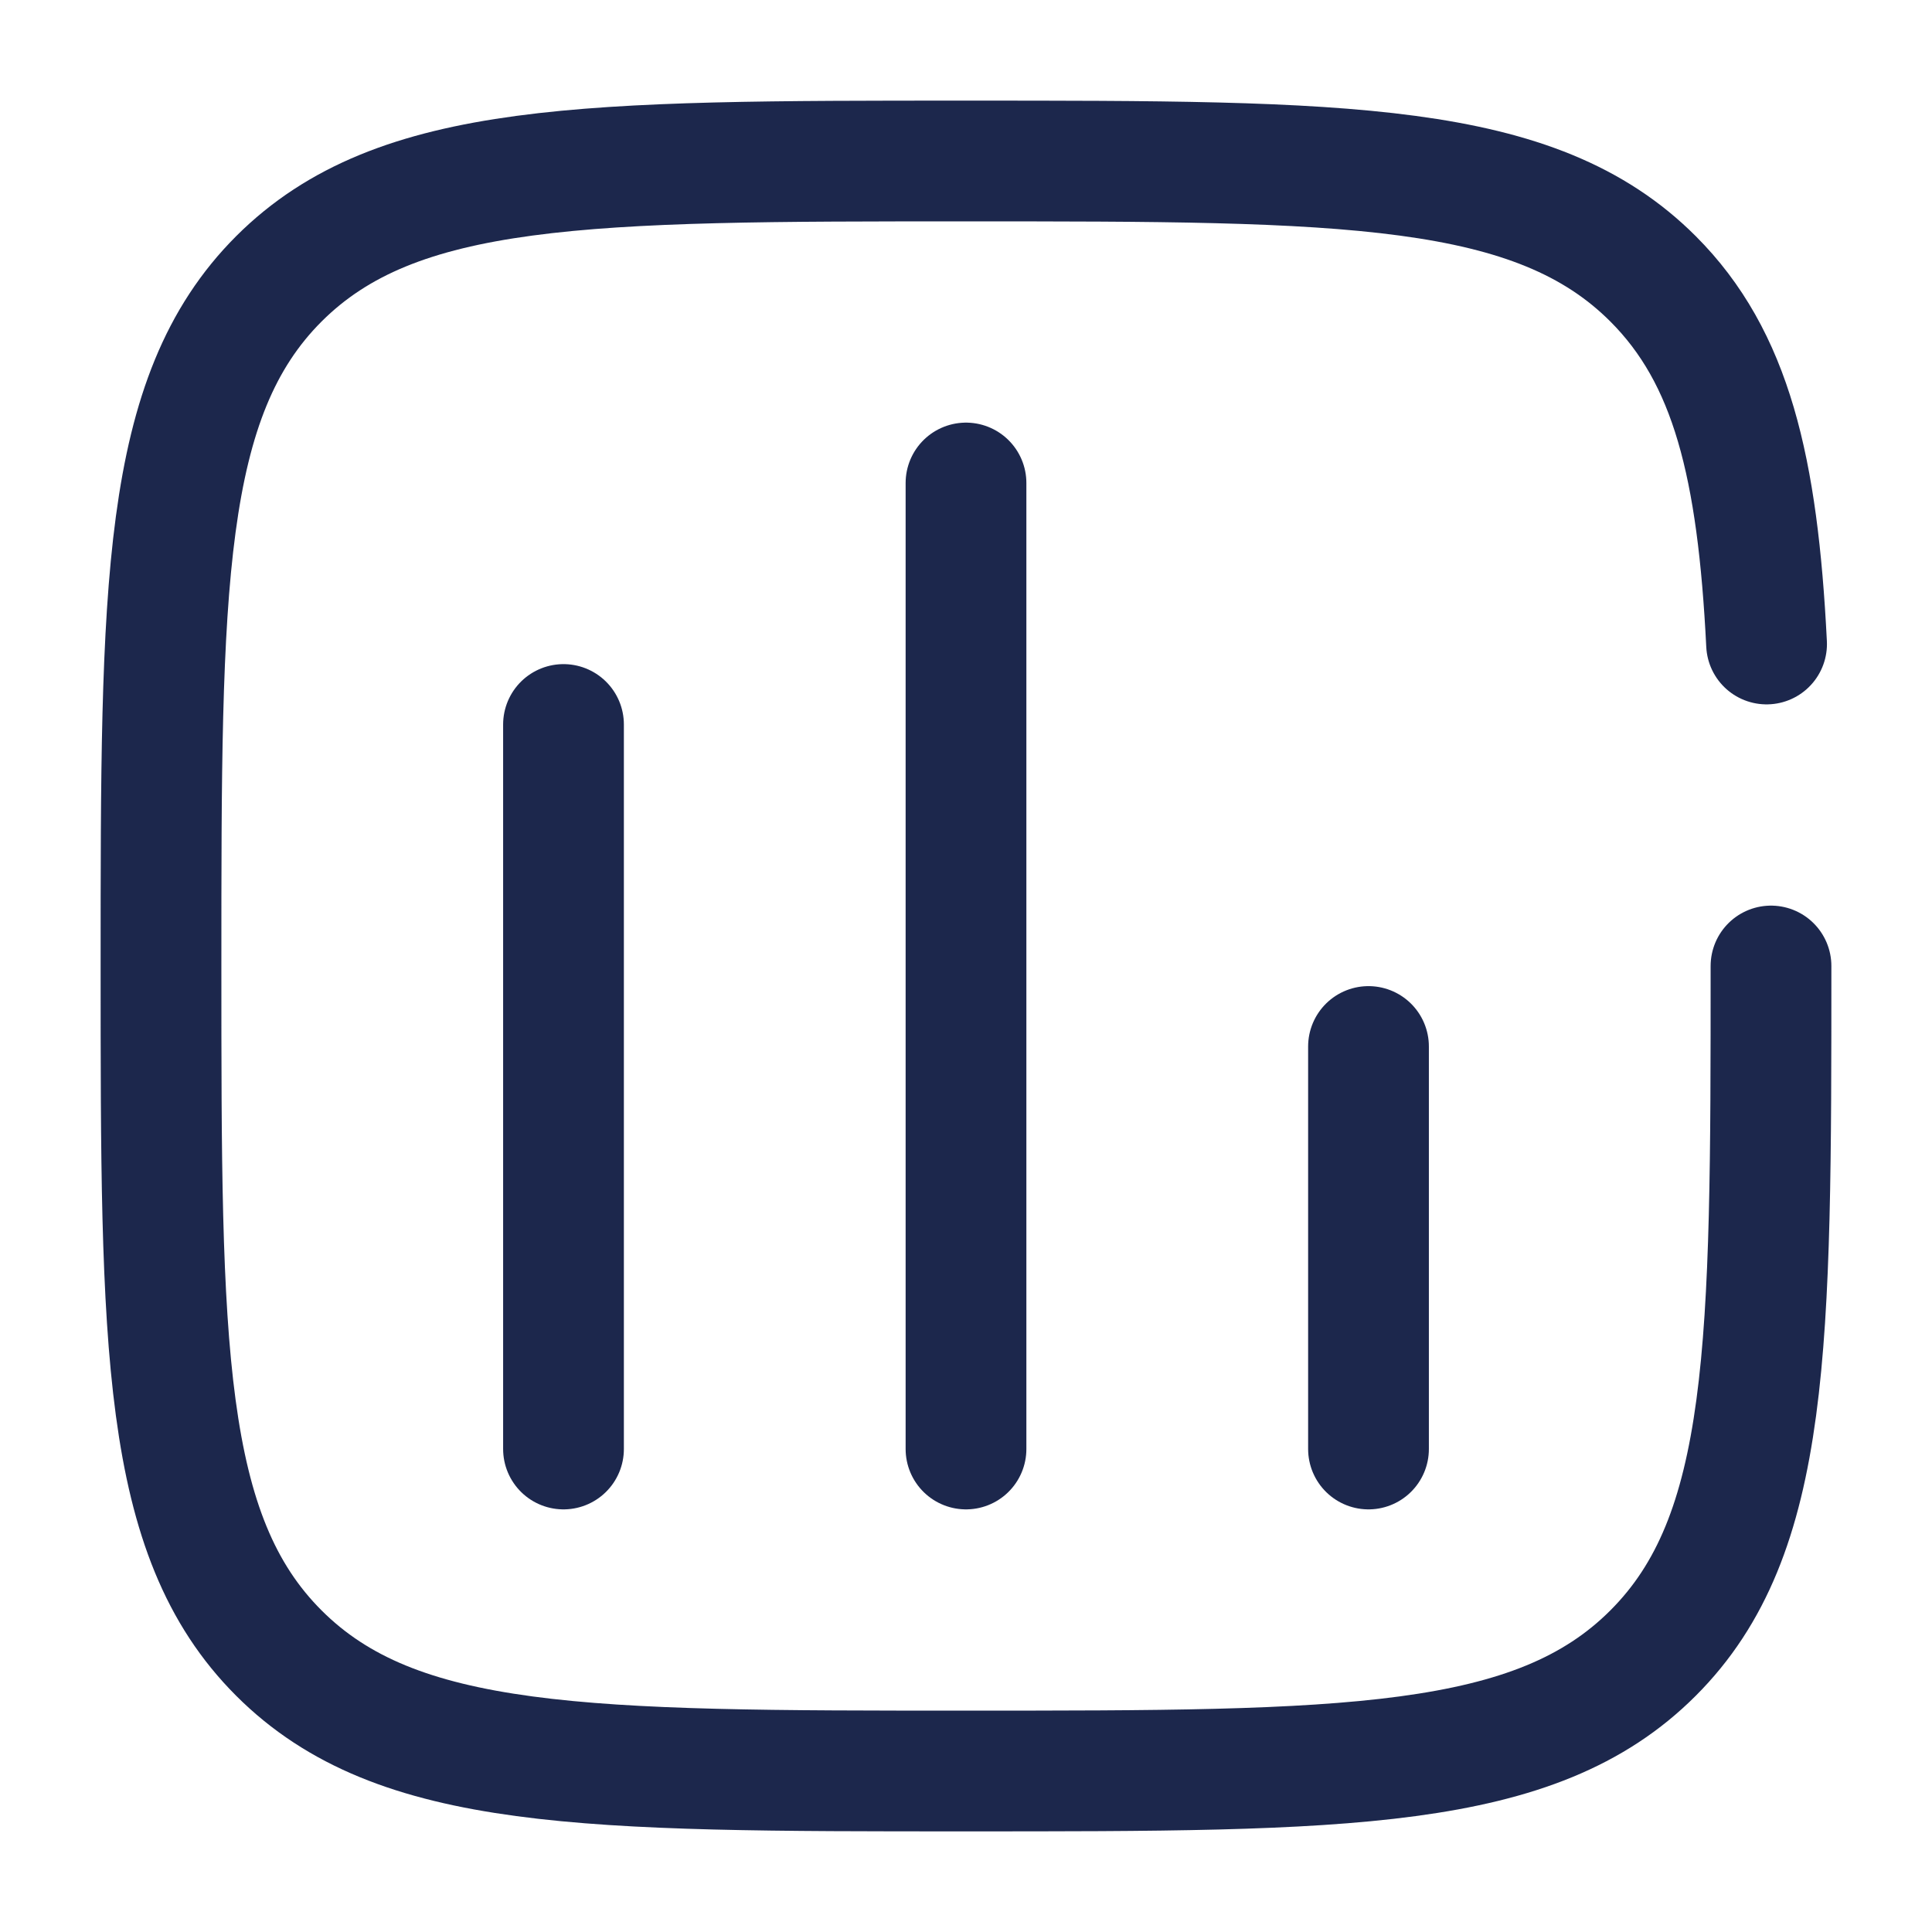 <svg xmlns="http://www.w3.org/2000/svg" width="24" height="24" fill="none">
  <path stroke="#1C274C" stroke-linecap="round" stroke-width="1.5" d="M7 18V9m5 9V6m5 12v-5m5-1c0 4.714 0 7.071-1.465 8.535C19.072 22 16.714 22 12 22s-7.071 0-8.536-1.465C2 19.072 2 16.714 2 12s0-7.071 1.464-8.536C4.93 2 7.286 2 12 2c4.714 0 7.071 0 8.535 1.464.974.974 1.3 2.343 1.41 4.536"/>
</svg>
